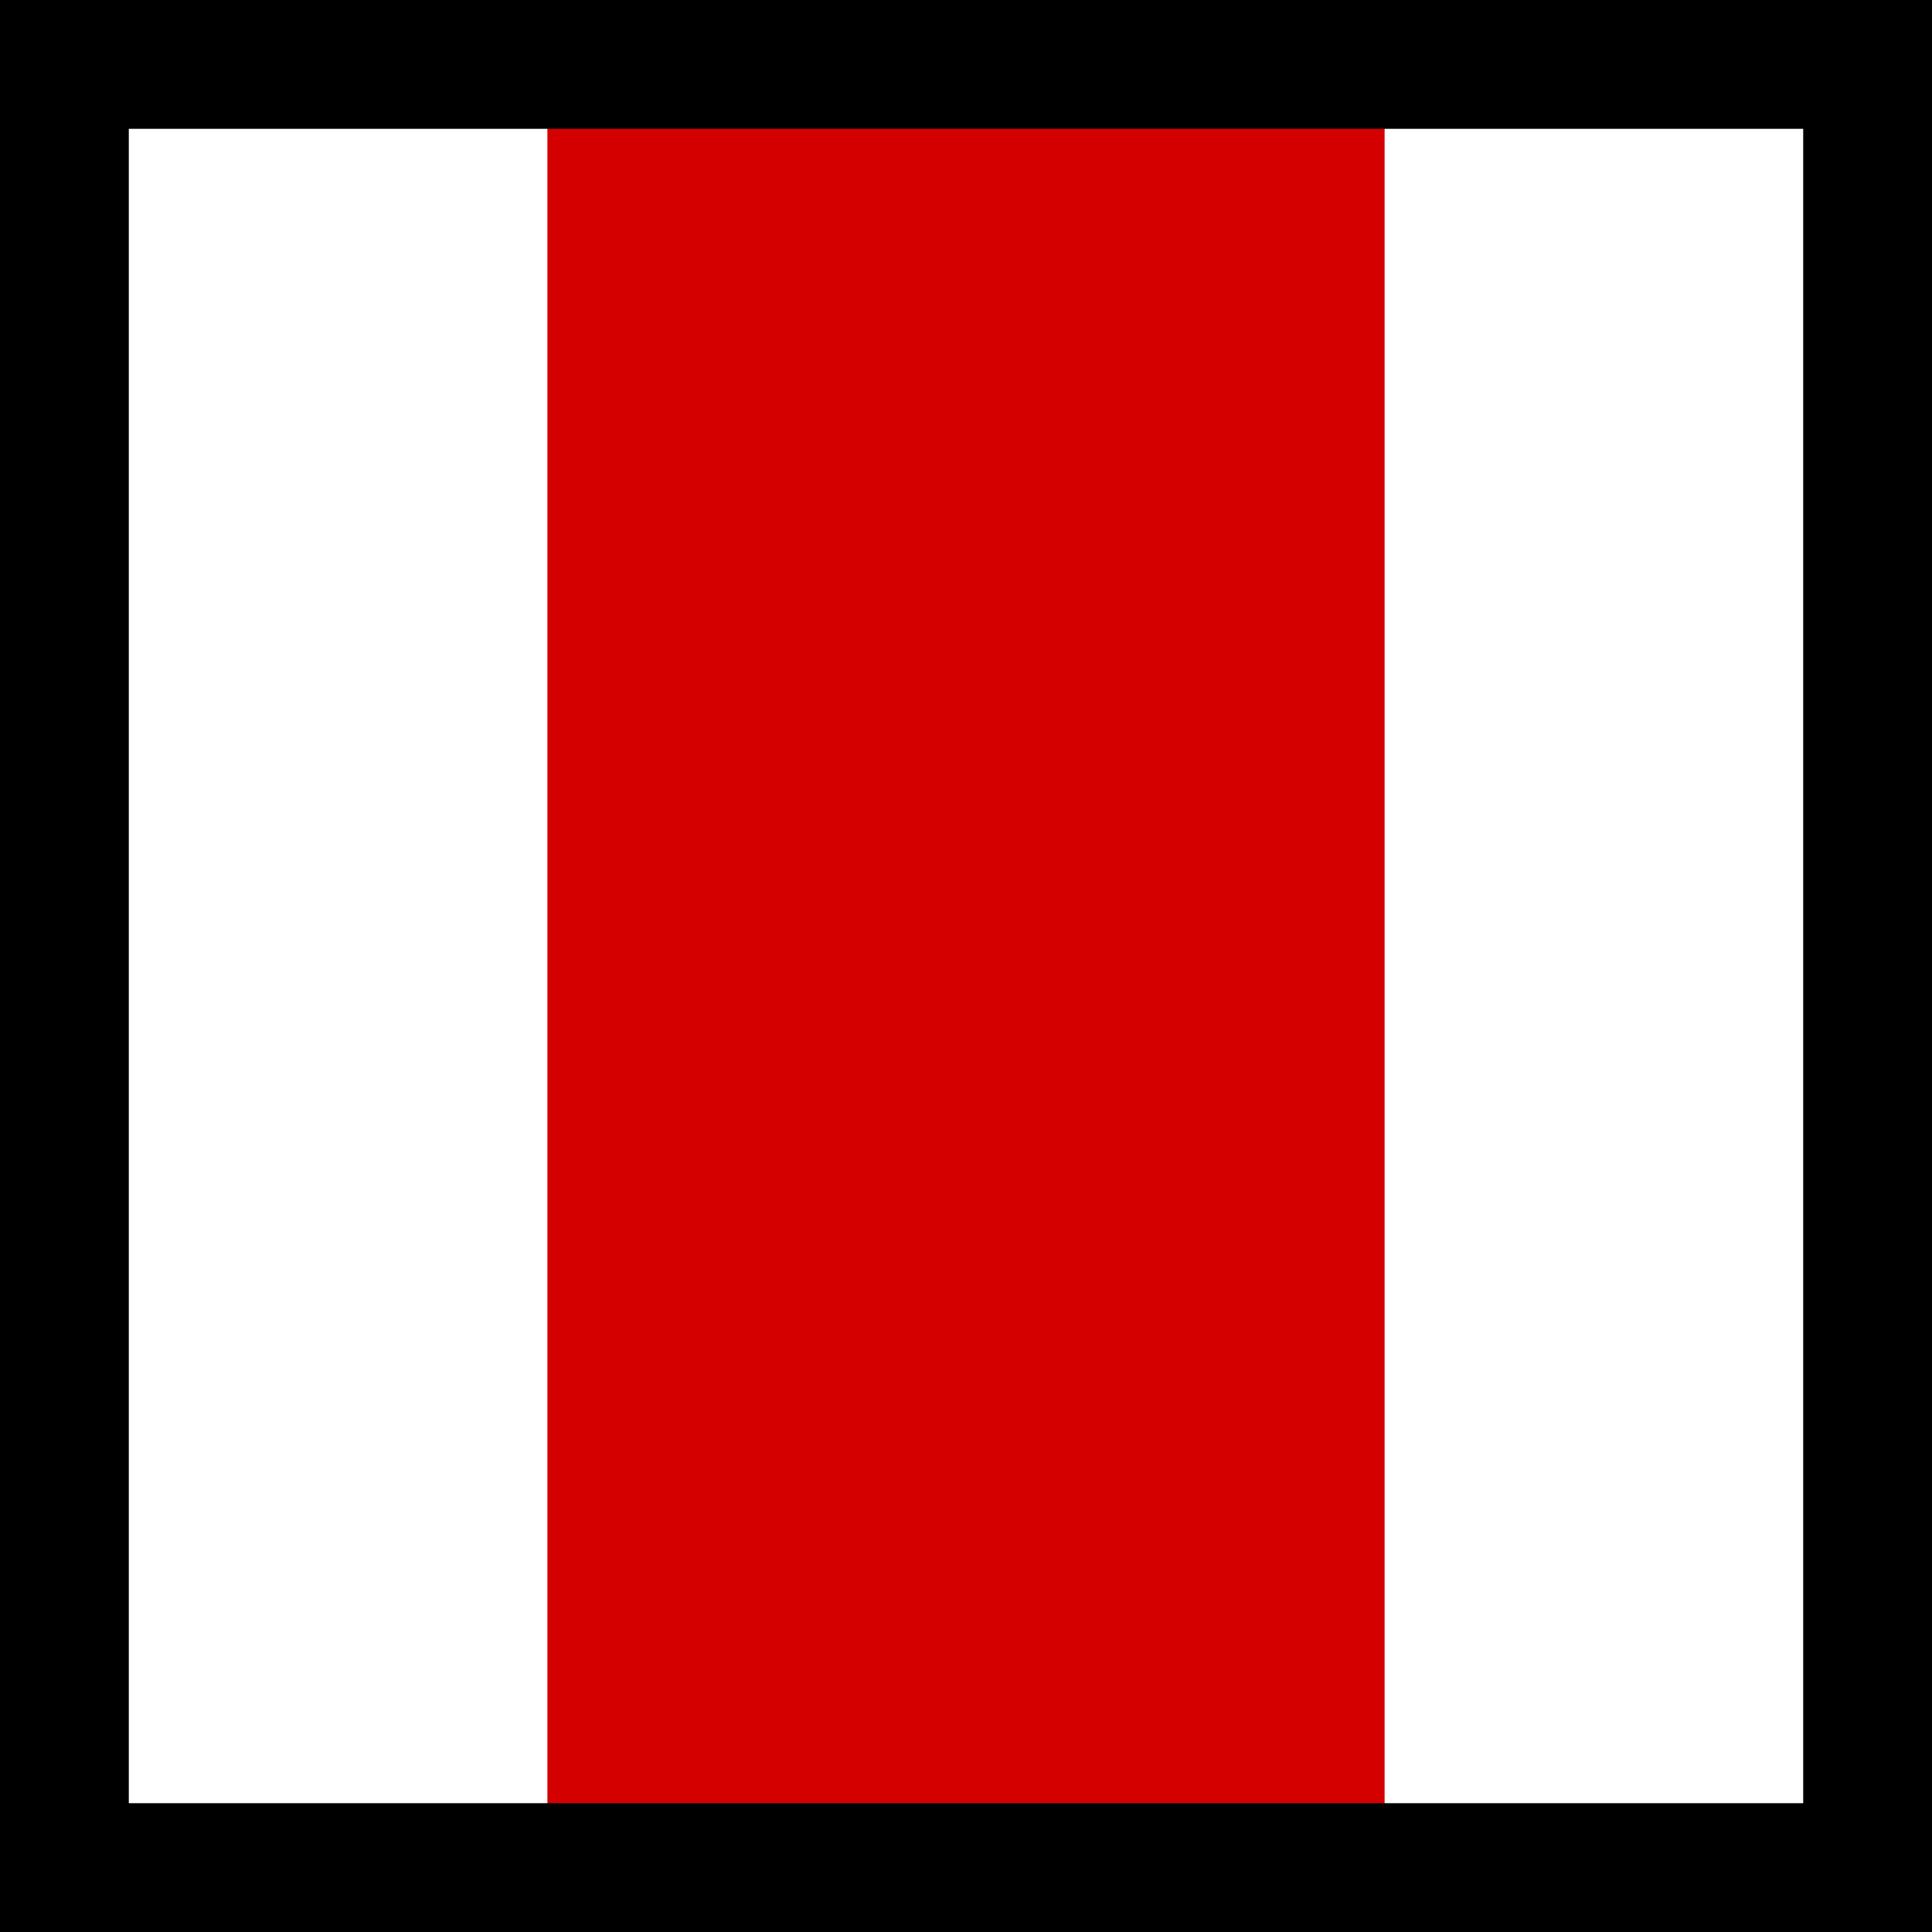 <?xml version="1.0" encoding="UTF-8" standalone="no"?>
<svg
   version="1.0"
   width="30"
   height="30"
   id="svg2"
   xmlns="http://www.w3.org/2000/svg"
   xmlns:svg="http://www.w3.org/2000/svg"
   xmlns:rdf="http://www.w3.org/1999/02/22-rdf-syntax-ns#"
   xmlns:cc="http://creativecommons.org/ns#"
   xmlns:dc="http://purl.org/dc/elements/1.1/">
  <rect width="100%" height="100%" fill="#333333" stroke="none"/>
  <title
     id="title2983">Q9: Topmark, square</title>
  <defs
     id="defs8" />
  <path
     d="M 1.01,1.01 V 28.99 H 28.99 V 1.01 Z"
     id="path_fill_h12"
     style="display:inline;fill:#ffffff;fill-opacity:0" />
  <path
     d="M 1.01,1.01 V 21.5 H 28.99 V 1.01 Z"
     id="path_fill_h8"
     style="display:inline;fill:#ffffff;fill-opacity:0" />
  <path
     d="M 1.01,1.01 V 15 H 28.99 V 1.01 Z"
     id="path_fill_h6"
     style="display:inline;fill:#ffffff;fill-opacity:0;stroke-width:0.707" />
  <path
     d="M 1.01,1.01 V 8.5 H 28.99 V 1.01 Z"
     id="path_fill_h4"
     style="display:inline;fill:#ffffff;fill-opacity:0" />
  <path
     d="M 1,1 V 29 H 29 V 1 Z"
     id="path_fill_v12"
     style="fill:#ffffff" />
  <path
     d="M 1,1 V 29 H 21.5 V 1 Z"
     id="path_fill_v8"
     style="fill:#d40000" />
  <path
     d="M 1,1 V 29 H 16 V 1 Z"
     id="path_fill_v6"
     style="display:inline;fill:#ffffff;fill-opacity:0;stroke-width:0.732" />
  <path
     d="M 1,1 V 29 H 8.5 V 1 Z"
     id="path_fill_v4"
     style="fill:#ffffff" />
  <path
     d="M 1.01,1.01 V 28.99 H 28.99 V 1.01 Z"
     id="path_fill_b12"
     style="display:inline;fill:#ffffff;fill-opacity:0" />
  <path
     d="M 1.01,1.01 V 28.99 H 28.99 V 1.01 Z M 19,11 v 8 h -8 v -8 z"
     id="path_fill_b9"
     style="display:inline;fill:#ffffff;fill-opacity:0" />
  <path
     d="M 1.01,1.01 V 28.99 H 28.99 V 1.01 Z M 22,8 V 22 H 8 V 8 Z"
     id="path_fill_b6"
     style="display:inline;fill:#ffffff;fill-opacity:0" />
  <path
     d="M 1.01,1.01 V 28.99 H 28.99 V 1.01 Z M 25,5 V 25 H 5 V 5 Z"
     id="path_fill_b3"
     style="display:inline;fill:#ffffff;fill-opacity:0" />
  <path
     d="M 28.99,1.01 V 28.99 H 1.01 V 1.01 Z M 4,4 V 26 H 26 V 4 Z"
     id="path_fill_b2"
     style="display:inline;fill:#ffffff;fill-opacity:0" />
  <path
     d="M 0,0 V 30 H 30 V 0 Z M 2,2 H 28 V 28 H 2 Z"
     id="path_stroke"
     style="display:inline" />
</svg>
